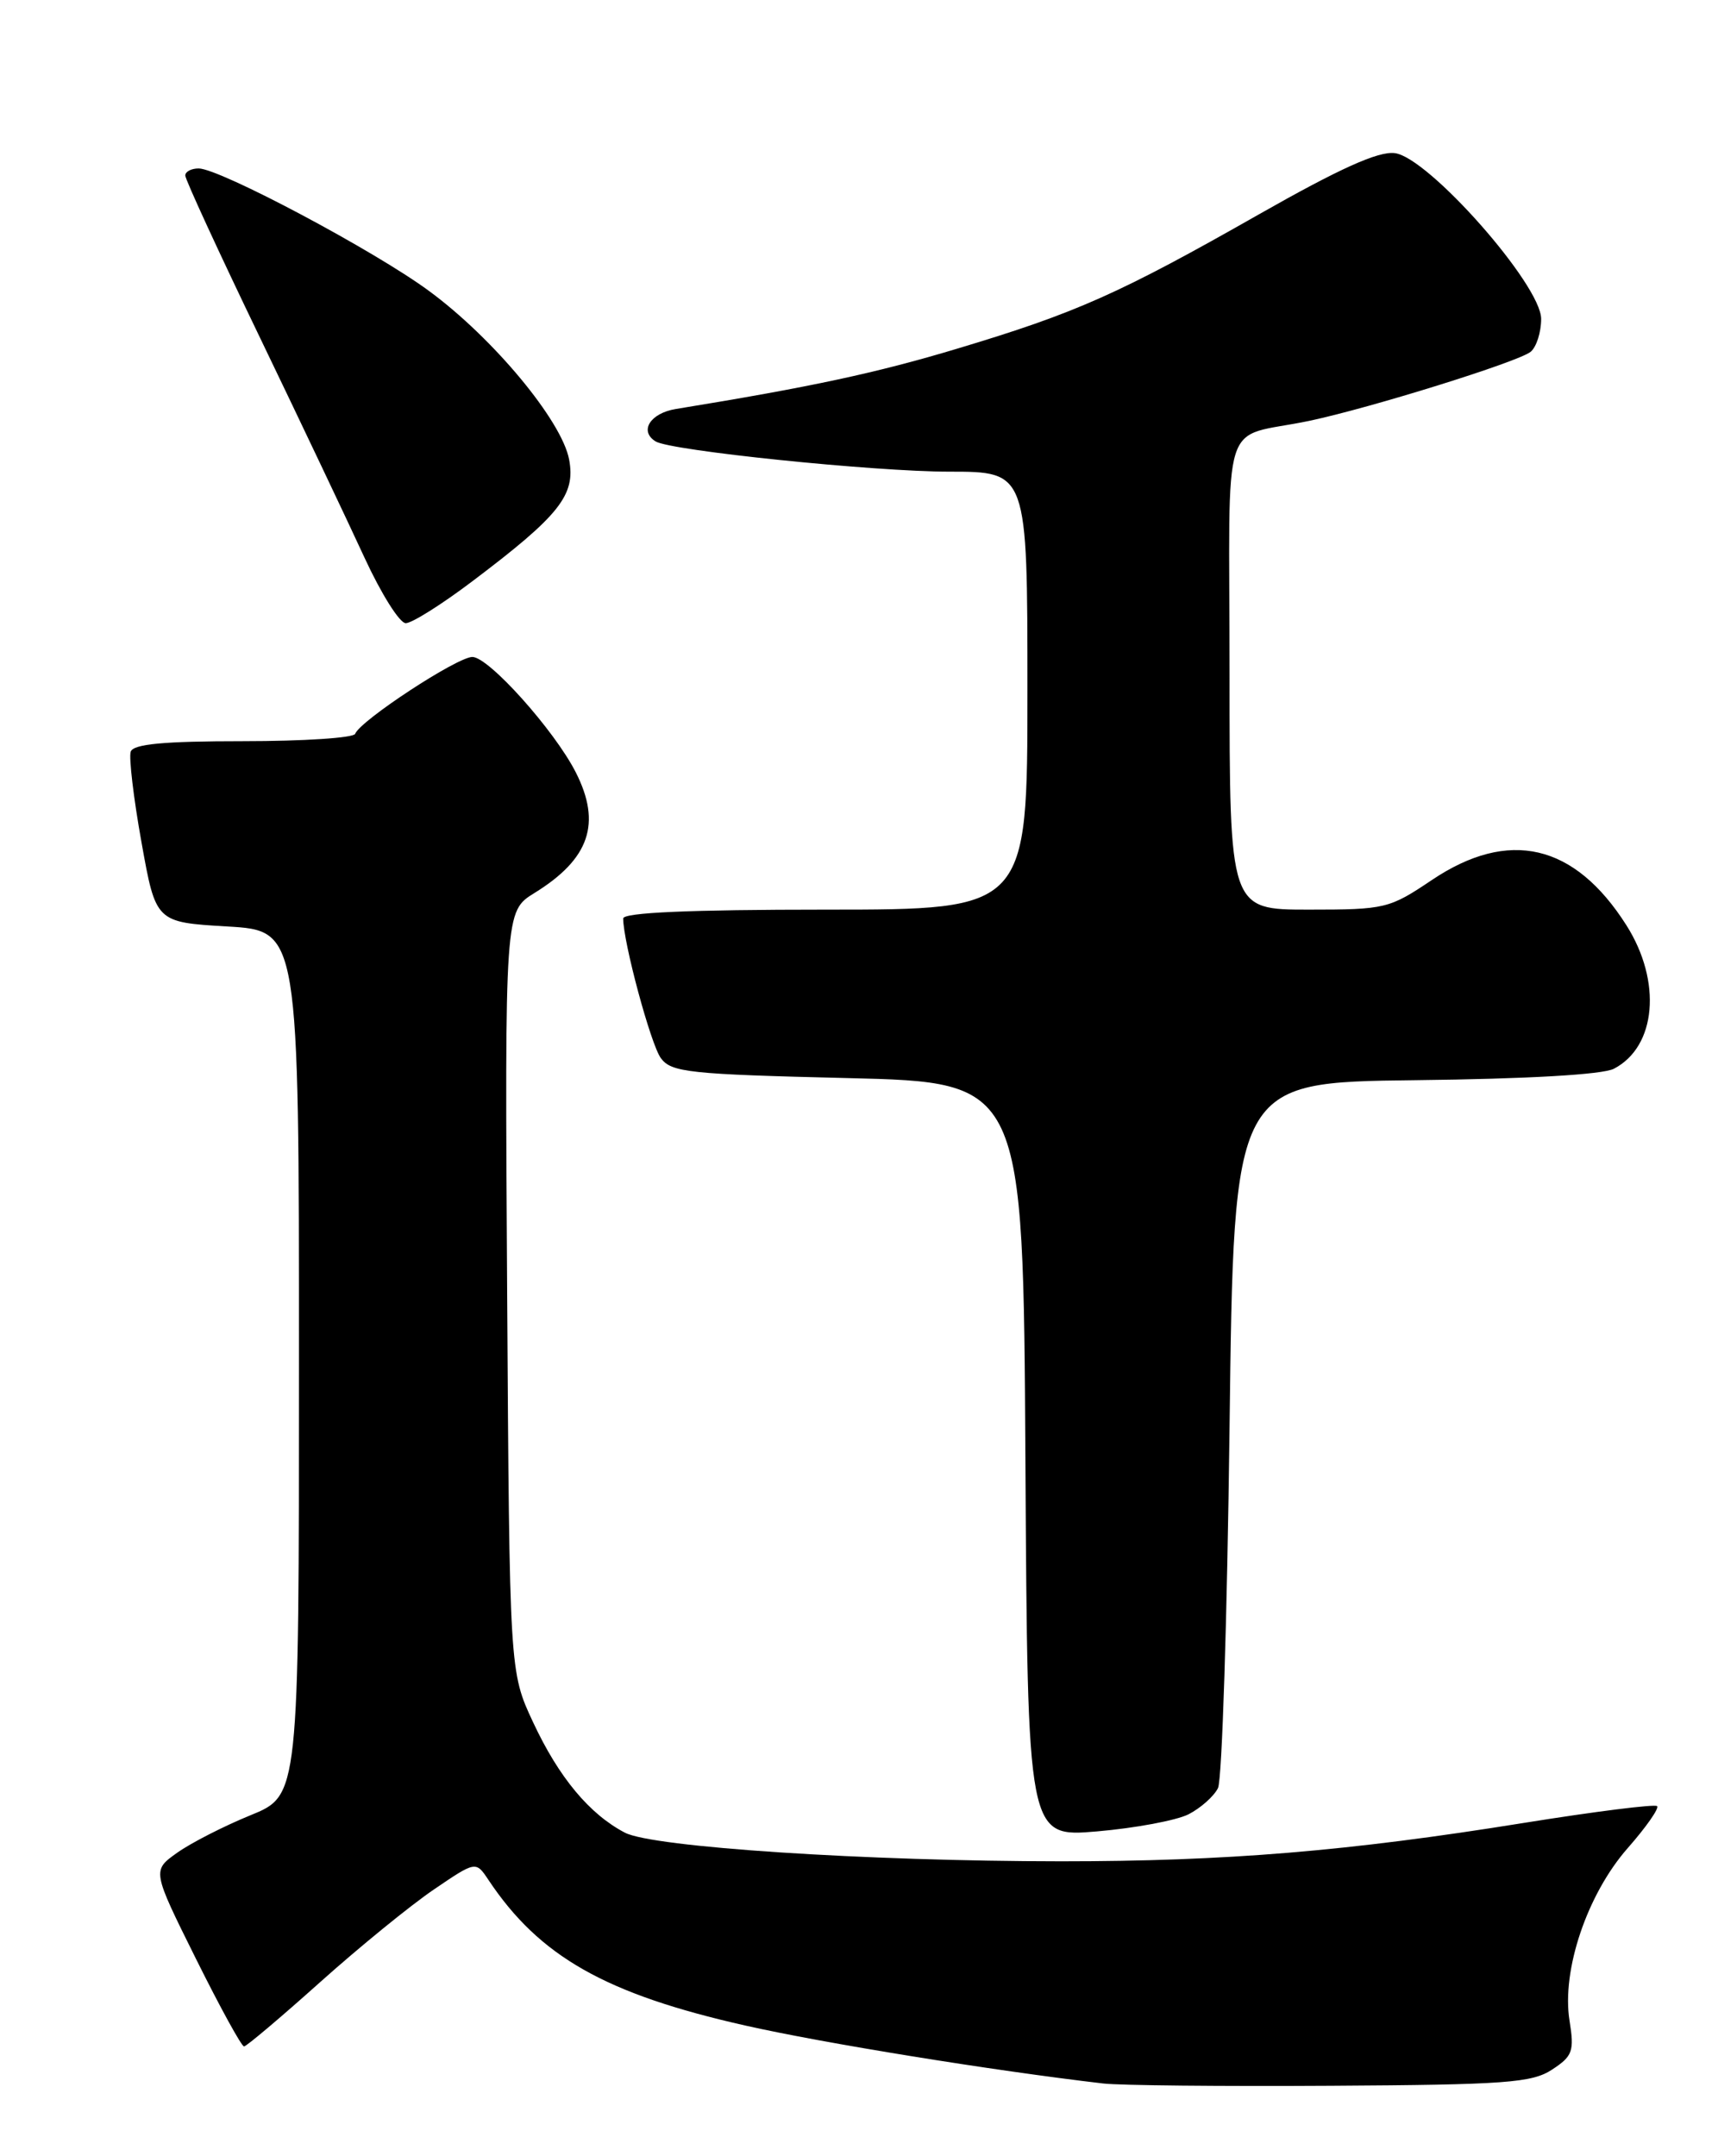 <?xml version="1.0" encoding="UTF-8" standalone="no"?>
<!DOCTYPE svg PUBLIC "-//W3C//DTD SVG 1.1//EN" "http://www.w3.org/Graphics/SVG/1.1/DTD/svg11.dtd" >
<svg xmlns="http://www.w3.org/2000/svg" xmlns:xlink="http://www.w3.org/1999/xlink" version="1.1" viewBox="0 0 204 256">
 <g >
 <path fill="currentColor"
d=" M 184.30 245.72 C 186.74 244.12 186.95 243.54 186.37 239.91 C 185.41 233.93 188.47 224.88 193.30 219.40 C 195.47 216.93 197.03 214.70 196.77 214.44 C 196.51 214.18 189.37 215.08 180.90 216.44 C 160.04 219.80 145.60 220.99 126.00 220.99 C 102.81 220.98 77.51 219.32 74.20 217.59 C 69.99 215.39 66.36 211.03 63.31 204.50 C 60.50 198.50 60.50 198.50 60.22 153.35 C 59.94 108.20 59.94 108.20 63.47 106.02 C 70.01 101.98 71.45 97.76 68.37 91.70 C 65.82 86.69 58.03 78.00 56.09 78.00 C 54.29 78.00 42.77 85.55 42.17 87.13 C 41.98 87.61 36.01 88.00 28.89 88.00 C 19.42 88.00 15.82 88.34 15.52 89.25 C 15.29 89.94 15.86 94.78 16.80 100.00 C 18.50 109.50 18.50 109.50 27.00 110.00 C 35.50 110.50 35.50 110.50 35.50 161.84 C 35.50 213.18 35.50 213.18 29.75 215.52 C 26.59 216.81 22.67 218.81 21.03 219.98 C 18.06 222.09 18.06 222.09 23.26 232.55 C 26.12 238.30 28.69 242.99 28.98 242.97 C 29.27 242.96 33.33 239.53 38.00 235.35 C 42.67 231.17 48.75 226.22 51.50 224.35 C 56.50 220.95 56.50 220.95 58.00 223.20 C 64.06 232.30 71.91 236.75 88.50 240.49 C 97.81 242.59 117.81 245.83 131.00 247.37 C 132.93 247.60 145.10 247.72 158.04 247.64 C 178.78 247.52 181.91 247.29 184.30 245.72 Z  M 141.13 215.41 C 142.57 214.67 144.15 213.27 144.63 212.29 C 145.11 211.30 145.72 192.05 146.00 169.50 C 146.50 128.50 146.50 128.50 168.00 128.25 C 181.36 128.10 190.31 127.59 191.64 126.89 C 196.68 124.27 197.36 116.53 193.12 109.85 C 186.97 100.16 179.15 98.34 170.00 104.50 C 164.97 107.88 164.48 108.00 155.40 108.00 C 146.00 108.00 146.00 108.00 146.00 80.02 C 146.00 48.21 144.73 52.23 155.50 49.96 C 162.75 48.43 180.29 42.96 181.75 41.77 C 182.44 41.21 183.00 39.45 183.00 37.86 C 183.00 33.82 169.59 18.64 165.61 18.18 C 163.64 17.94 159.05 20.02 149.47 25.46 C 132.90 34.88 127.81 37.15 113.68 41.39 C 104.08 44.28 96.33 45.94 80.25 48.56 C 77.20 49.06 75.87 51.19 77.85 52.41 C 79.63 53.51 103.82 56.00 112.72 56.00 C 122.00 56.00 122.00 56.00 122.00 82.00 C 122.00 108.00 122.00 108.00 98.00 108.00 C 81.87 108.00 74.00 108.35 74.00 109.05 C 74.00 111.86 77.27 123.99 78.47 125.63 C 79.71 127.32 81.81 127.55 100.67 128.00 C 121.50 128.50 121.50 128.50 121.76 173.32 C 122.02 218.14 122.02 218.14 130.26 217.44 C 134.79 217.05 139.68 216.14 141.13 215.41 Z  M 56.00 69.08 C 66.44 61.21 68.37 58.79 67.58 54.56 C 66.71 49.95 58.58 40.16 50.95 34.55 C 44.49 29.78 26.08 20.00 23.59 20.00 C 22.71 20.00 22.00 20.38 22.00 20.84 C 22.00 21.31 25.99 29.97 30.87 40.09 C 35.75 50.22 41.34 61.99 43.30 66.25 C 45.27 70.51 47.46 74.00 48.18 73.99 C 48.91 73.99 52.42 71.78 56.00 69.08 Z "/>
</g>
</svg>